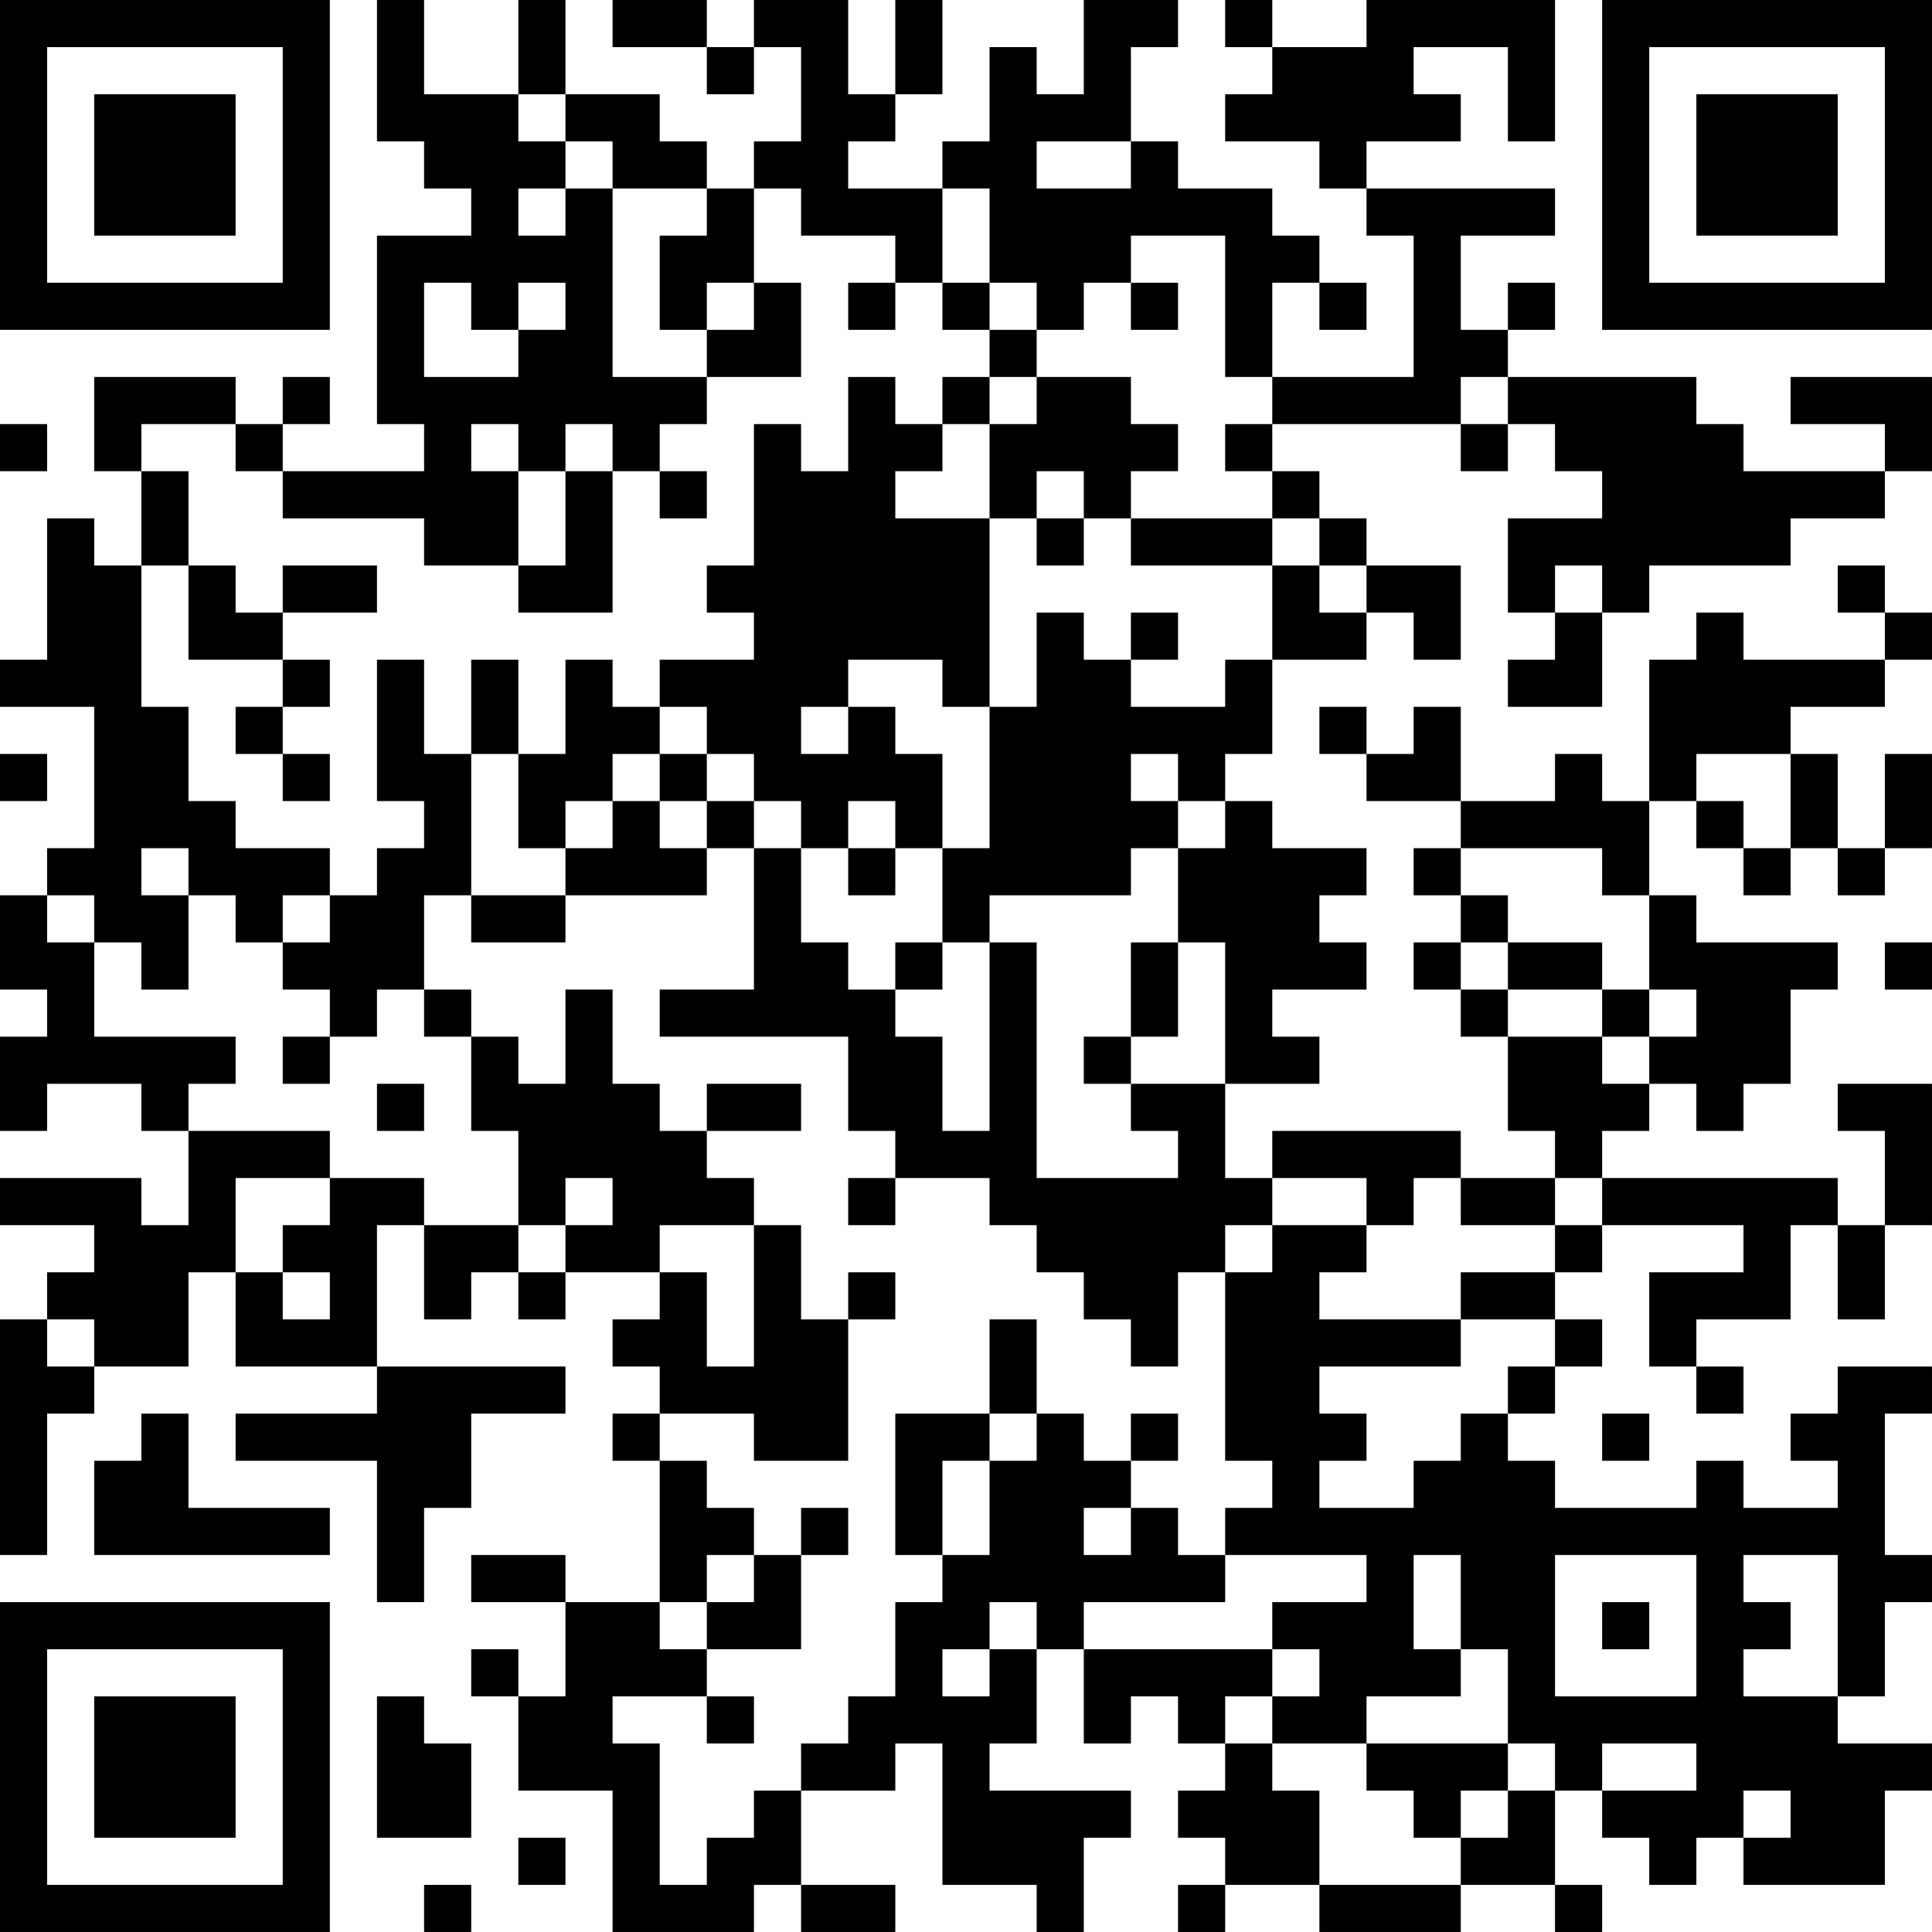 <?xml version="1.0" encoding="UTF-8"?>
<svg xmlns="http://www.w3.org/2000/svg" version="1.1" width="200" height="200" viewBox="0 0 200 200"><rect x="0" y="0" width="200" height="200" fill="#ffffff"/><g transform="scale(4.878)"><g transform="translate(0,0)"><path fill-rule="evenodd" d="M8 0L8 3L9 3L9 4L10 4L10 5L8 5L8 9L9 9L9 10L6 10L6 9L7 9L7 8L6 8L6 9L5 9L5 8L2 8L2 10L3 10L3 12L2 12L2 11L1 11L1 14L0 14L0 15L2 15L2 18L1 18L1 19L0 19L0 21L1 21L1 22L0 22L0 24L1 24L1 23L3 23L3 24L4 24L4 26L3 26L3 25L0 25L0 26L2 26L2 27L1 27L1 28L0 28L0 33L1 33L1 30L2 30L2 29L4 29L4 27L5 27L5 29L8 29L8 30L5 30L5 31L8 31L8 34L9 34L9 32L10 32L10 30L12 30L12 29L8 29L8 26L9 26L9 28L10 28L10 27L11 27L11 28L12 28L12 27L14 27L14 28L13 28L13 29L14 29L14 30L13 30L13 31L14 31L14 34L12 34L12 33L10 33L10 34L12 34L12 36L11 36L11 35L10 35L10 36L11 36L11 38L13 38L13 41L16 41L16 40L17 40L17 41L19 41L19 40L17 40L17 38L19 38L19 37L20 37L20 40L22 40L22 41L23 41L23 39L24 39L24 38L21 38L21 37L22 37L22 35L23 35L23 37L24 37L24 36L25 36L25 37L26 37L26 38L25 38L25 39L26 39L26 40L25 40L25 41L26 41L26 40L28 40L28 41L31 41L31 40L33 40L33 41L34 41L34 40L33 40L33 38L34 38L34 39L35 39L35 40L36 40L36 39L37 39L37 40L40 40L40 38L41 38L41 37L39 37L39 36L40 36L40 34L41 34L41 33L40 33L40 30L41 30L41 29L39 29L39 30L38 30L38 31L39 31L39 32L37 32L37 31L36 31L36 32L33 32L33 31L32 31L32 30L33 30L33 29L34 29L34 28L33 28L33 27L34 27L34 26L37 26L37 27L35 27L35 29L36 29L36 30L37 30L37 29L36 29L36 28L38 28L38 26L39 26L39 28L40 28L40 26L41 26L41 23L39 23L39 24L40 24L40 26L39 26L39 25L34 25L34 24L35 24L35 23L36 23L36 24L37 24L37 23L38 23L38 21L39 21L39 20L36 20L36 19L35 19L35 17L36 17L36 18L37 18L37 19L38 19L38 18L39 18L39 19L40 19L40 18L41 18L41 16L40 16L40 18L39 18L39 16L38 16L38 15L40 15L40 14L41 14L41 13L40 13L40 12L39 12L39 13L40 13L40 14L37 14L37 13L36 13L36 14L35 14L35 17L34 17L34 16L33 16L33 17L31 17L31 15L30 15L30 16L29 16L29 15L28 15L28 16L29 16L29 17L31 17L31 18L30 18L30 19L31 19L31 20L30 20L30 21L31 21L31 22L32 22L32 24L33 24L33 25L31 25L31 24L27 24L27 25L26 25L26 23L28 23L28 22L27 22L27 21L29 21L29 20L28 20L28 19L29 19L29 18L27 18L27 17L26 17L26 16L27 16L27 14L29 14L29 13L30 13L30 14L31 14L31 12L29 12L29 11L28 11L28 10L27 10L27 9L31 9L31 10L32 10L32 9L33 9L33 10L34 10L34 11L32 11L32 13L33 13L33 14L32 14L32 15L34 15L34 13L35 13L35 12L38 12L38 11L40 11L40 10L41 10L41 8L38 8L38 9L40 9L40 10L37 10L37 9L36 9L36 8L32 8L32 7L33 7L33 6L32 6L32 7L31 7L31 5L33 5L33 4L29 4L29 3L31 3L31 2L30 2L30 1L32 1L32 3L33 3L33 0L29 0L29 1L27 1L27 0L26 0L26 1L27 1L27 2L26 2L26 3L28 3L28 4L29 4L29 5L30 5L30 8L27 8L27 6L28 6L28 7L29 7L29 6L28 6L28 5L27 5L27 4L25 4L25 3L24 3L24 1L25 1L25 0L23 0L23 2L22 2L22 1L21 1L21 3L20 3L20 4L18 4L18 3L19 3L19 2L20 2L20 0L19 0L19 2L18 2L18 0L16 0L16 1L15 1L15 0L13 0L13 1L15 1L15 2L16 2L16 1L17 1L17 3L16 3L16 4L15 4L15 3L14 3L14 2L12 2L12 0L11 0L11 2L9 2L9 0ZM11 2L11 3L12 3L12 4L11 4L11 5L12 5L12 4L13 4L13 8L15 8L15 9L14 9L14 10L13 10L13 9L12 9L12 10L11 10L11 9L10 9L10 10L11 10L11 12L9 12L9 11L6 11L6 10L5 10L5 9L3 9L3 10L4 10L4 12L3 12L3 15L4 15L4 17L5 17L5 18L7 18L7 19L6 19L6 20L5 20L5 19L4 19L4 18L3 18L3 19L4 19L4 21L3 21L3 20L2 20L2 19L1 19L1 20L2 20L2 22L5 22L5 23L4 23L4 24L7 24L7 25L5 25L5 27L6 27L6 28L7 28L7 27L6 27L6 26L7 26L7 25L9 25L9 26L11 26L11 27L12 27L12 26L13 26L13 25L12 25L12 26L11 26L11 24L10 24L10 22L11 22L11 23L12 23L12 21L13 21L13 23L14 23L14 24L15 24L15 25L16 25L16 26L14 26L14 27L15 27L15 29L16 29L16 26L17 26L17 28L18 28L18 31L16 31L16 30L14 30L14 31L15 31L15 32L16 32L16 33L15 33L15 34L14 34L14 35L15 35L15 36L13 36L13 37L14 37L14 40L15 40L15 39L16 39L16 38L17 38L17 37L18 37L18 36L19 36L19 34L20 34L20 33L21 33L21 31L22 31L22 30L23 30L23 31L24 31L24 32L23 32L23 33L24 33L24 32L25 32L25 33L26 33L26 34L23 34L23 35L27 35L27 36L26 36L26 37L27 37L27 38L28 38L28 40L31 40L31 39L32 39L32 38L33 38L33 37L32 37L32 35L31 35L31 33L30 33L30 35L31 35L31 36L29 36L29 37L27 37L27 36L28 36L28 35L27 35L27 34L29 34L29 33L26 33L26 32L27 32L27 31L26 31L26 27L27 27L27 26L29 26L29 27L28 27L28 28L31 28L31 29L28 29L28 30L29 30L29 31L28 31L28 32L30 32L30 31L31 31L31 30L32 30L32 29L33 29L33 28L31 28L31 27L33 27L33 26L34 26L34 25L33 25L33 26L31 26L31 25L30 25L30 26L29 26L29 25L27 25L27 26L26 26L26 27L25 27L25 29L24 29L24 28L23 28L23 27L22 27L22 26L21 26L21 25L19 25L19 24L18 24L18 22L14 22L14 21L16 21L16 18L17 18L17 20L18 20L18 21L19 21L19 22L20 22L20 24L21 24L21 20L22 20L22 25L25 25L25 24L24 24L24 23L26 23L26 20L25 20L25 18L26 18L26 17L25 17L25 16L24 16L24 17L25 17L25 18L24 18L24 19L21 19L21 20L20 20L20 18L21 18L21 15L22 15L22 13L23 13L23 14L24 14L24 15L26 15L26 14L27 14L27 12L28 12L28 13L29 13L29 12L28 12L28 11L27 11L27 10L26 10L26 9L27 9L27 8L26 8L26 5L24 5L24 6L23 6L23 7L22 7L22 6L21 6L21 4L20 4L20 6L19 6L19 5L17 5L17 4L16 4L16 6L15 6L15 7L14 7L14 5L15 5L15 4L13 4L13 3L12 3L12 2ZM22 3L22 4L24 4L24 3ZM9 6L9 8L11 8L11 7L12 7L12 6L11 6L11 7L10 7L10 6ZM16 6L16 7L15 7L15 8L17 8L17 6ZM18 6L18 7L19 7L19 6ZM20 6L20 7L21 7L21 8L20 8L20 9L19 9L19 8L18 8L18 10L17 10L17 9L16 9L16 12L15 12L15 13L16 13L16 14L14 14L14 15L13 15L13 14L12 14L12 16L11 16L11 14L10 14L10 16L9 16L9 14L8 14L8 17L9 17L9 18L8 18L8 19L7 19L7 20L6 20L6 21L7 21L7 22L6 22L6 23L7 23L7 22L8 22L8 21L9 21L9 22L10 22L10 21L9 21L9 19L10 19L10 20L12 20L12 19L15 19L15 18L16 18L16 17L17 17L17 18L18 18L18 19L19 19L19 18L20 18L20 16L19 16L19 15L18 15L18 14L20 14L20 15L21 15L21 11L22 11L22 12L23 12L23 11L24 11L24 12L27 12L27 11L24 11L24 10L25 10L25 9L24 9L24 8L22 8L22 7L21 7L21 6ZM24 6L24 7L25 7L25 6ZM21 8L21 9L20 9L20 10L19 10L19 11L21 11L21 9L22 9L22 8ZM31 8L31 9L32 9L32 8ZM0 9L0 10L1 10L1 9ZM12 10L12 12L11 12L11 13L13 13L13 10ZM14 10L14 11L15 11L15 10ZM22 10L22 11L23 11L23 10ZM4 12L4 14L6 14L6 15L5 15L5 16L6 16L6 17L7 17L7 16L6 16L6 15L7 15L7 14L6 14L6 13L8 13L8 12L6 12L6 13L5 13L5 12ZM33 12L33 13L34 13L34 12ZM24 13L24 14L25 14L25 13ZM14 15L14 16L13 16L13 17L12 17L12 18L11 18L11 16L10 16L10 19L12 19L12 18L13 18L13 17L14 17L14 18L15 18L15 17L16 17L16 16L15 16L15 15ZM17 15L17 16L18 16L18 15ZM0 16L0 17L1 17L1 16ZM14 16L14 17L15 17L15 16ZM36 16L36 17L37 17L37 18L38 18L38 16ZM18 17L18 18L19 18L19 17ZM31 18L31 19L32 19L32 20L31 20L31 21L32 21L32 22L34 22L34 23L35 23L35 22L36 22L36 21L35 21L35 19L34 19L34 18ZM19 20L19 21L20 21L20 20ZM24 20L24 22L23 22L23 23L24 23L24 22L25 22L25 20ZM32 20L32 21L34 21L34 22L35 22L35 21L34 21L34 20ZM40 20L40 21L41 21L41 20ZM8 23L8 24L9 24L9 23ZM15 23L15 24L17 24L17 23ZM18 25L18 26L19 26L19 25ZM18 27L18 28L19 28L19 27ZM1 28L1 29L2 29L2 28ZM21 28L21 30L19 30L19 33L20 33L20 31L21 31L21 30L22 30L22 28ZM3 30L3 31L2 31L2 33L7 33L7 32L4 32L4 30ZM24 30L24 31L25 31L25 30ZM34 30L34 31L35 31L35 30ZM17 32L17 33L16 33L16 34L15 34L15 35L17 35L17 33L18 33L18 32ZM33 33L33 36L36 36L36 33ZM37 33L37 34L38 34L38 35L37 35L37 36L39 36L39 33ZM21 34L21 35L20 35L20 36L21 36L21 35L22 35L22 34ZM34 34L34 35L35 35L35 34ZM8 36L8 39L10 39L10 37L9 37L9 36ZM15 36L15 37L16 37L16 36ZM29 37L29 38L30 38L30 39L31 39L31 38L32 38L32 37ZM34 37L34 38L36 38L36 37ZM37 38L37 39L38 39L38 38ZM11 39L11 40L12 40L12 39ZM9 40L9 41L10 41L10 40ZM0 0L0 7L7 7L7 0ZM1 1L1 6L6 6L6 1ZM2 2L2 5L5 5L5 2ZM34 0L34 7L41 7L41 0ZM35 1L35 6L40 6L40 1ZM36 2L36 5L39 5L39 2ZM0 34L0 41L7 41L7 34ZM1 35L1 40L6 40L6 35ZM2 36L2 39L5 39L5 36Z" fill="#000000"/></g></g></svg>
